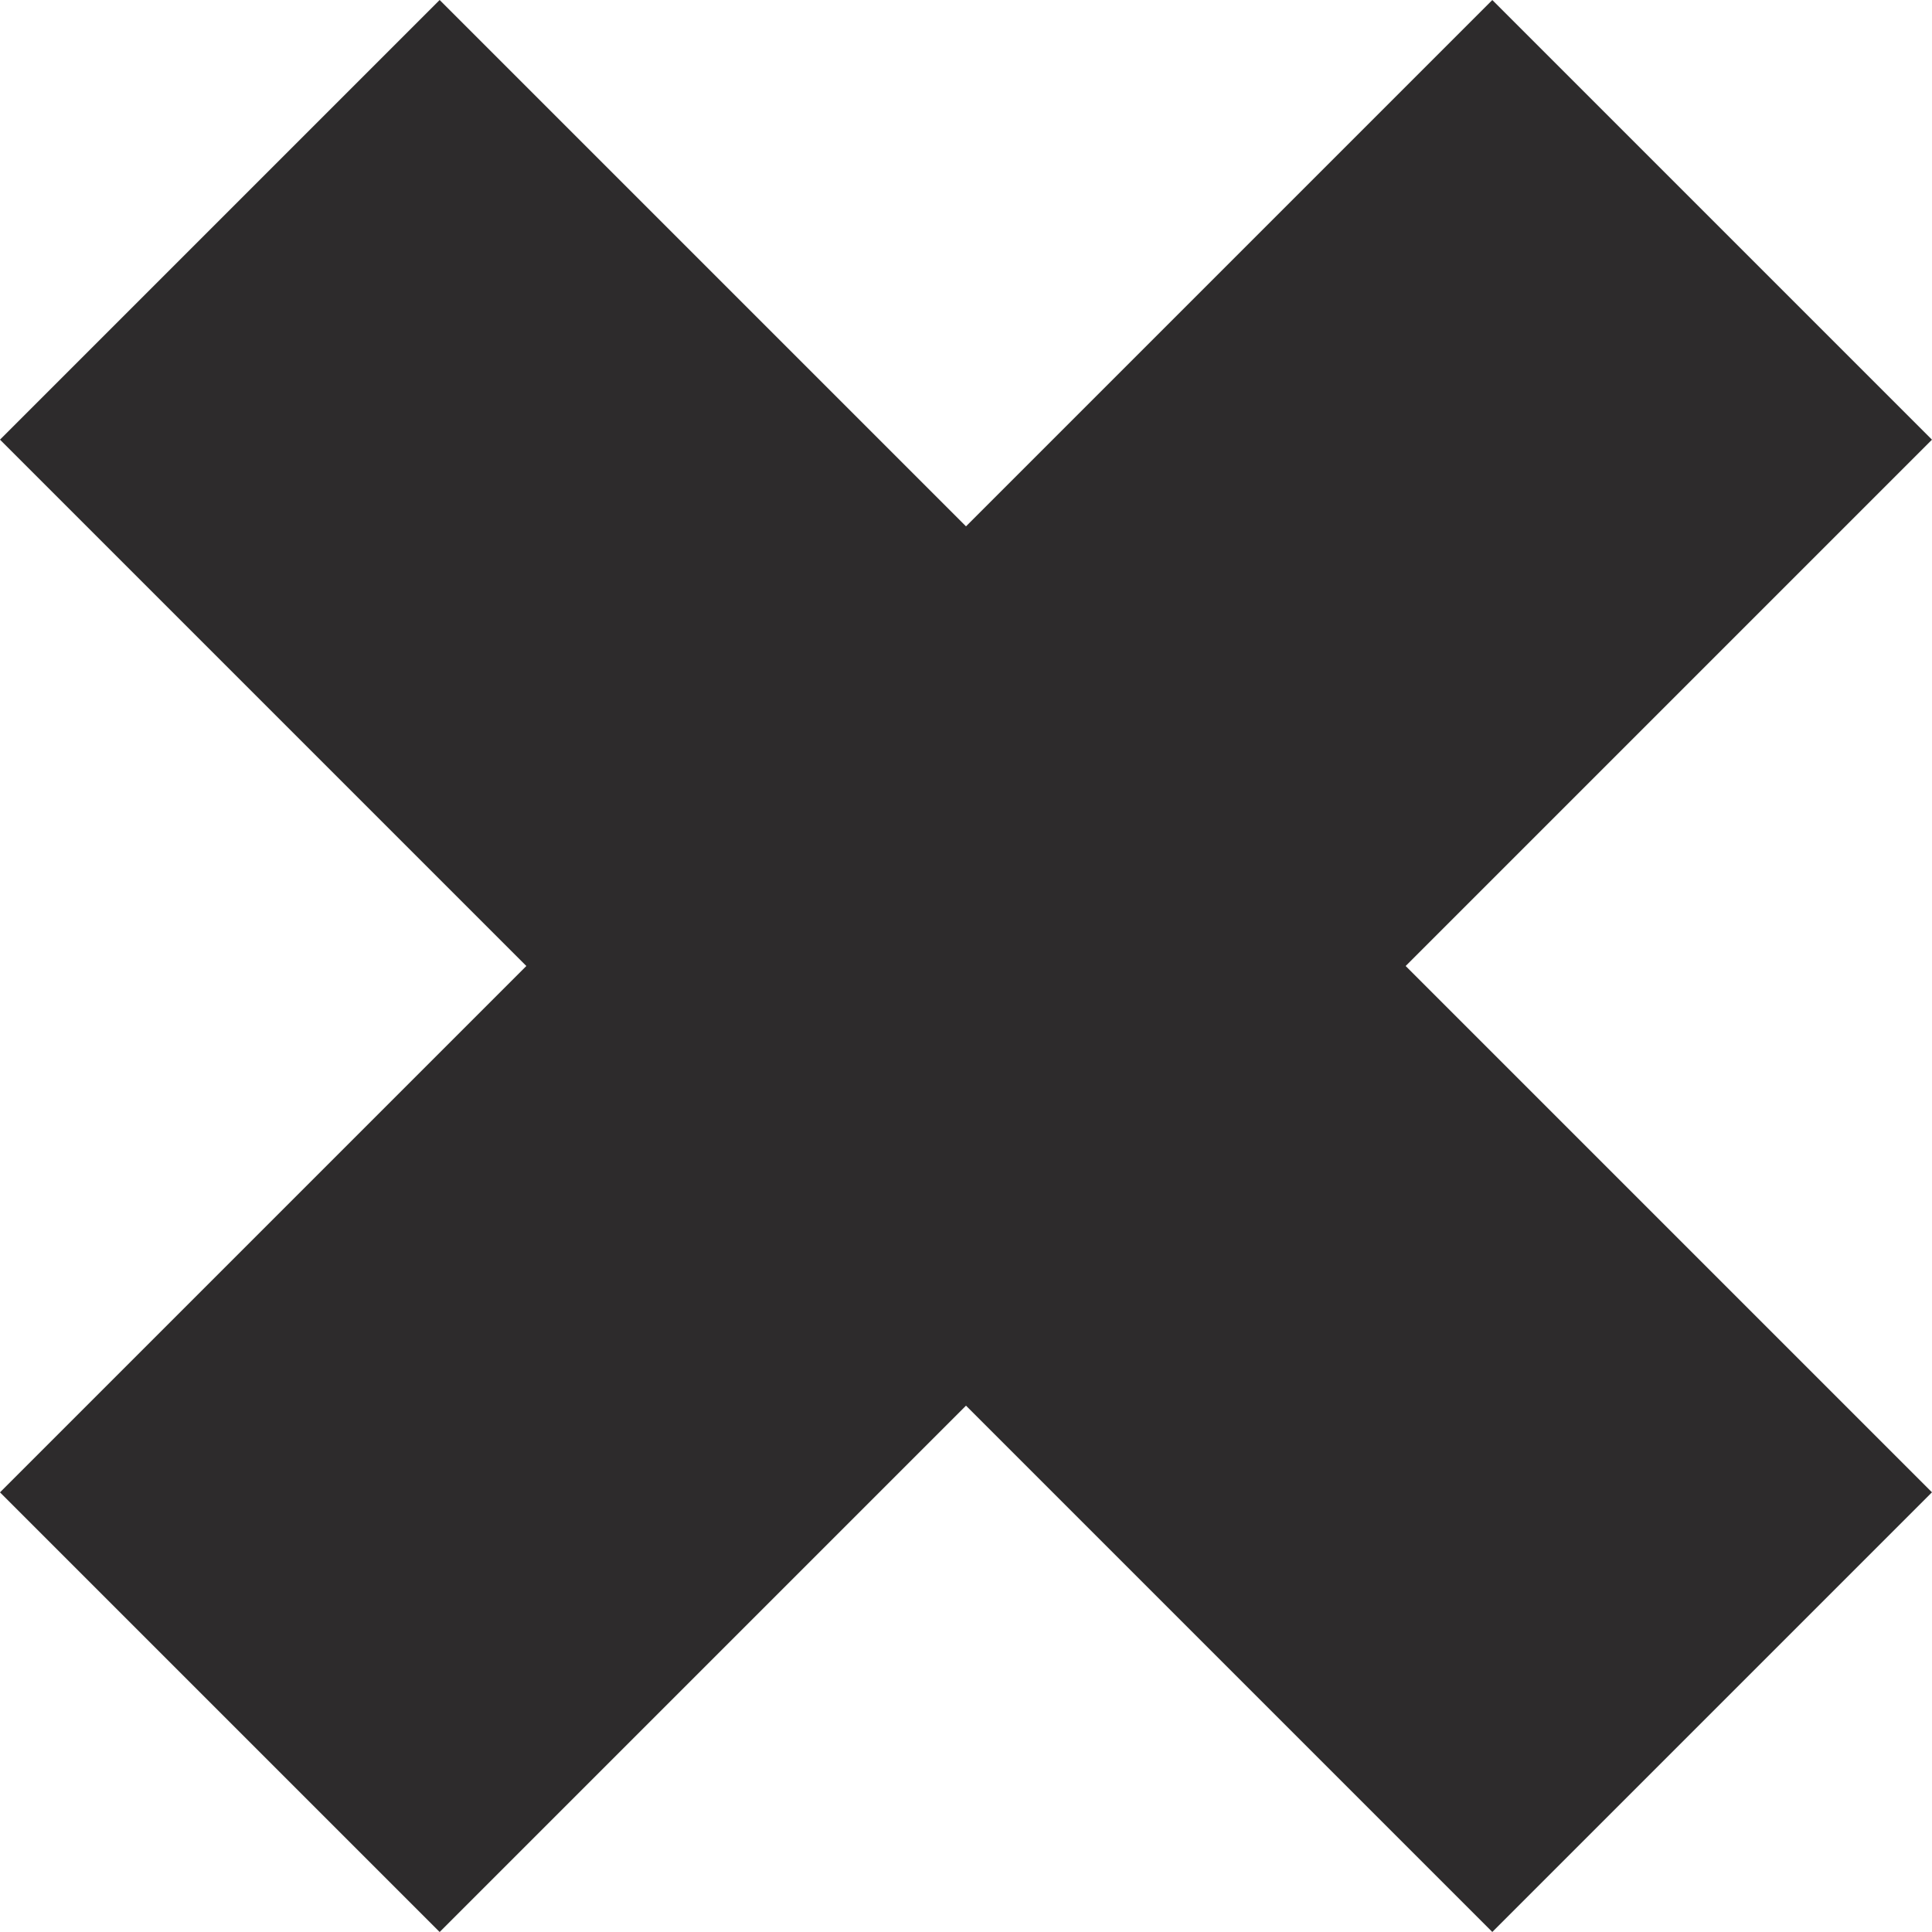 <svg xmlns="http://www.w3.org/2000/svg" width="15.536" height="15.536" viewBox="0 0 15.536 15.536">
  <g id="Component_2_53" data-name="Component 2 – 53" transform="translate(1.768 1.768)">
    <line id="Line_4" data-name="Line 4" y2="16.971" transform="translate(12 0) rotate(45)" fill="none" stroke="#2d2b2c" stroke-width="5"/>
    <line id="Line_5" data-name="Line 5" y1="16.971" transform="translate(12 12) rotate(135)" fill="none" stroke="#2d2b2c" stroke-width="5"/>
  </g>
</svg>
